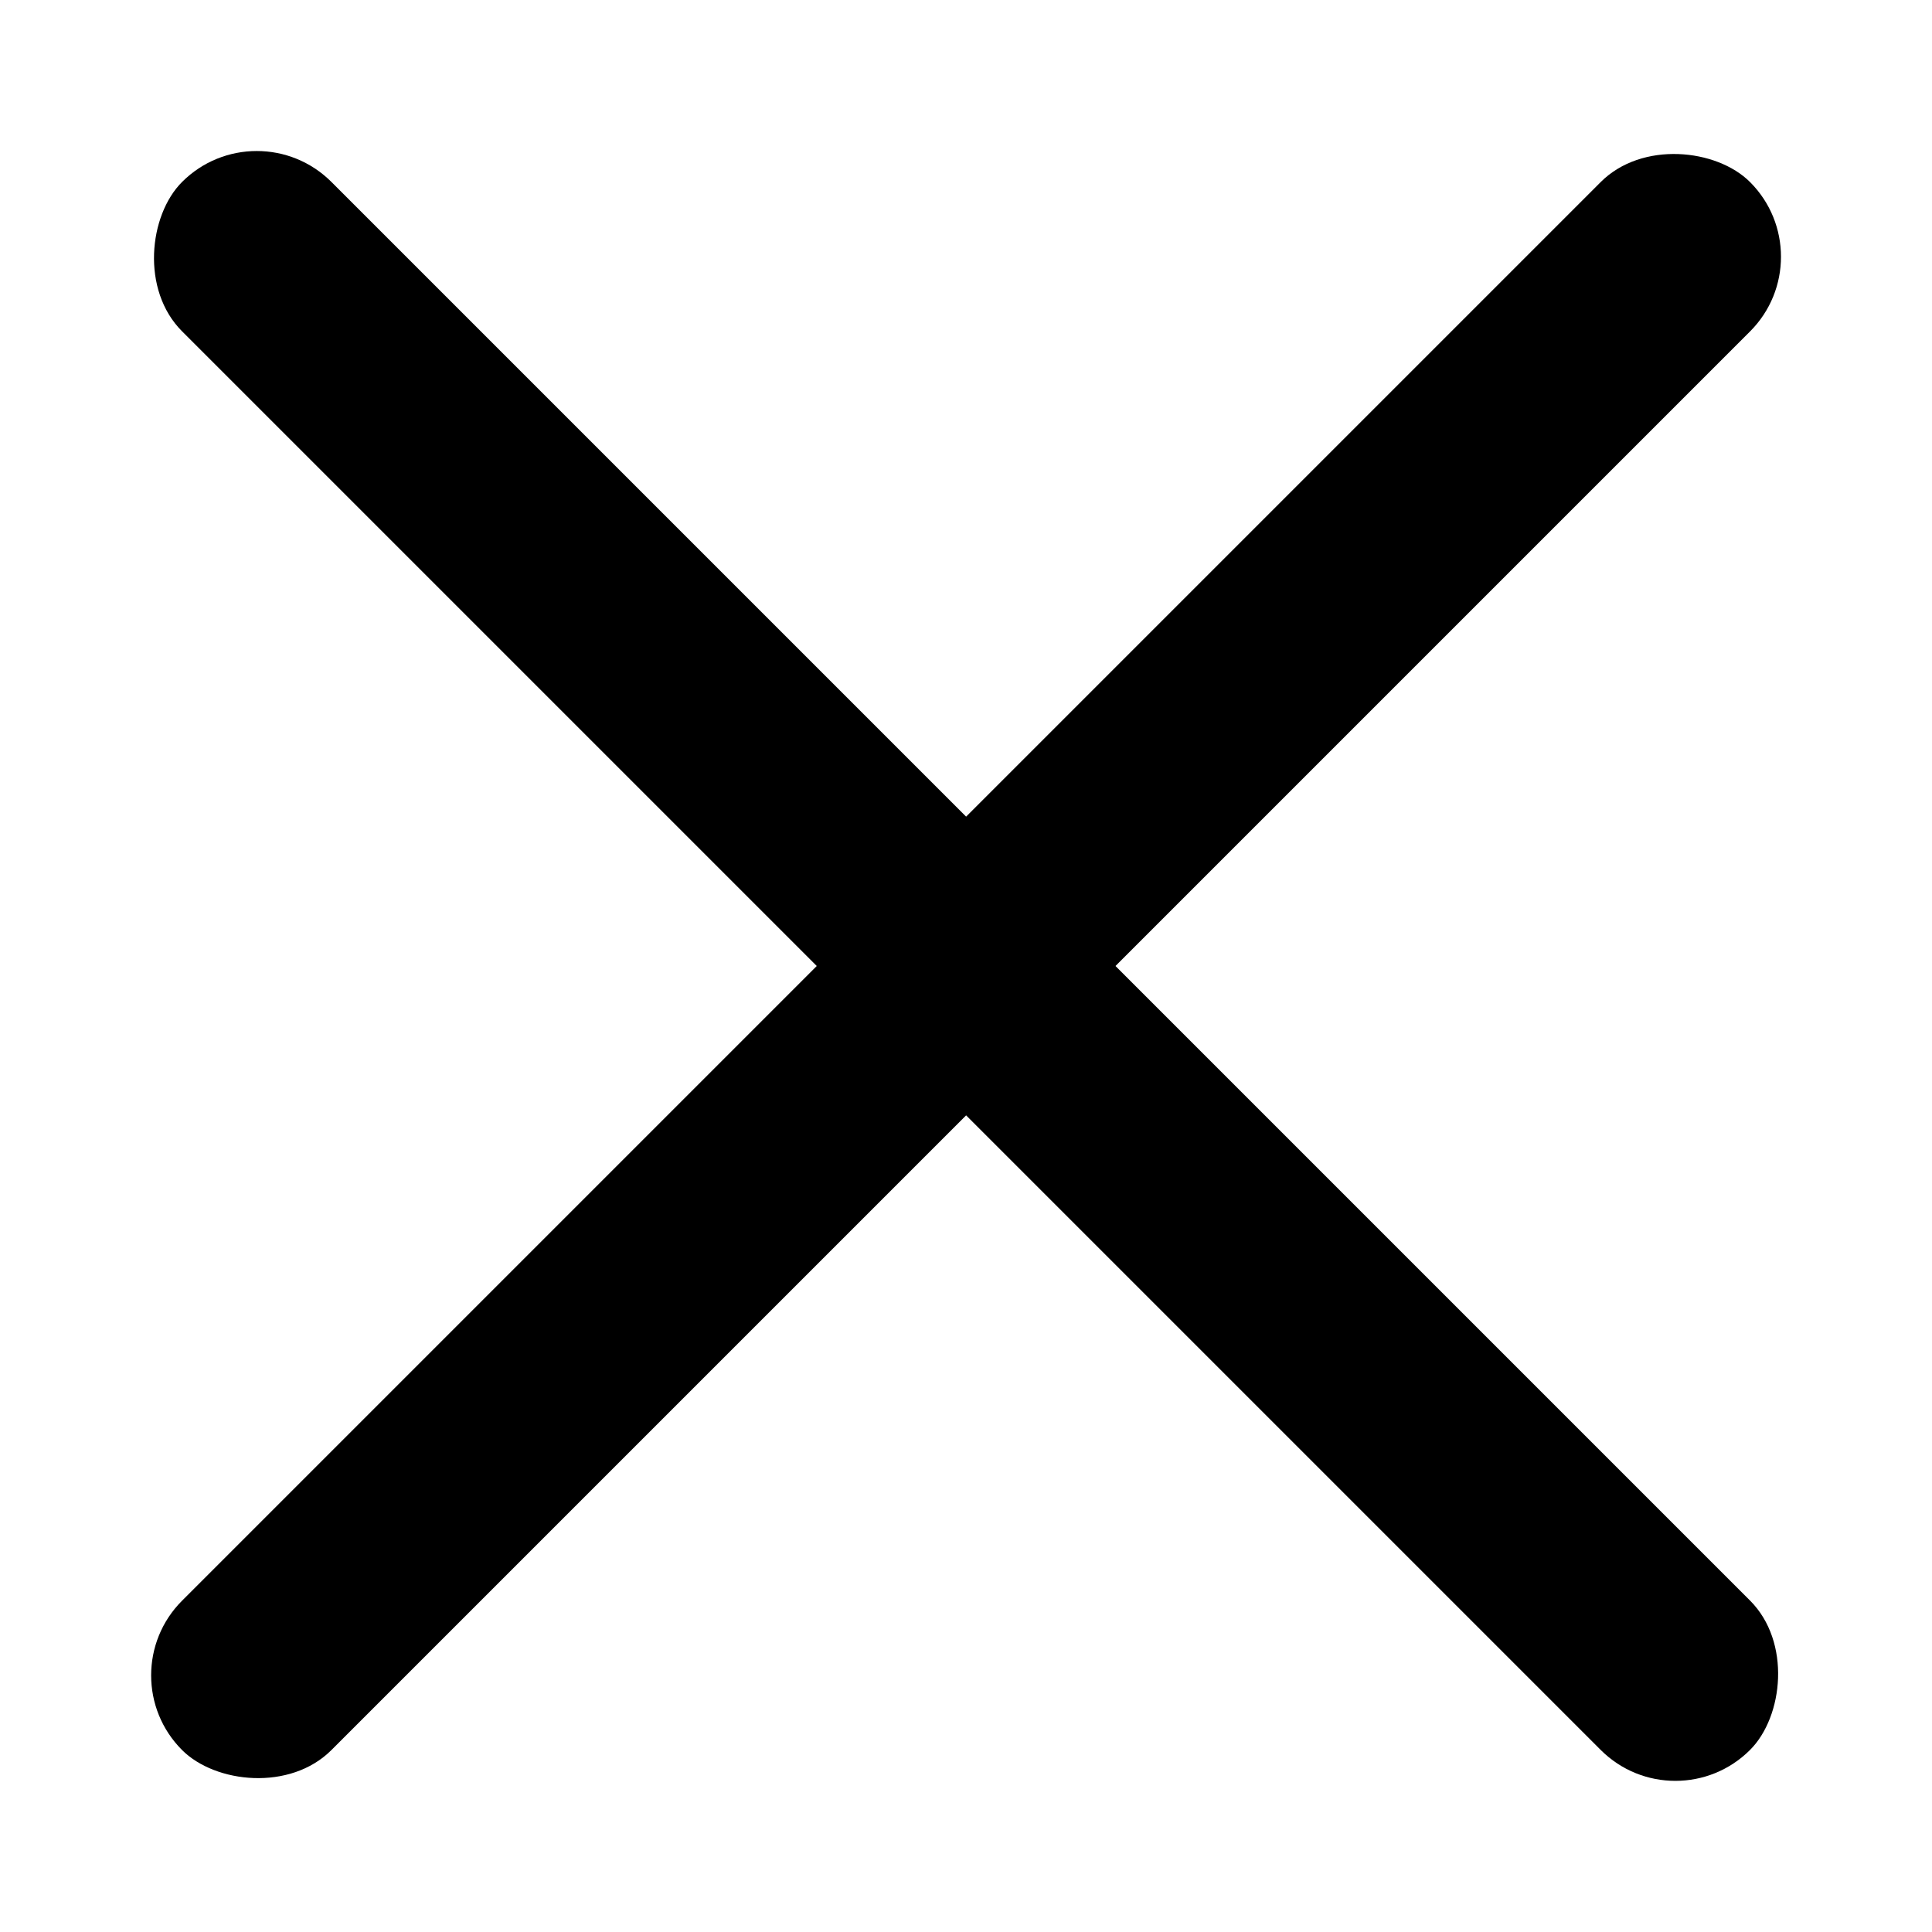 <svg width="12" height="12" viewBox="0 0 12 12" fill="none" xmlns="http://www.w3.org/2000/svg">
  <rect x="0.667" y="10.406" width="13.773" height="1.312" rx="0.656" transform="rotate(-45 0.667 10.406)" fill="#000" />
  <rect x="10.406" y="11.333" width="13.773" height="1.312" rx="0.656" transform="rotate(-135 10.406 11.333)" fill="#000" />
</svg>
